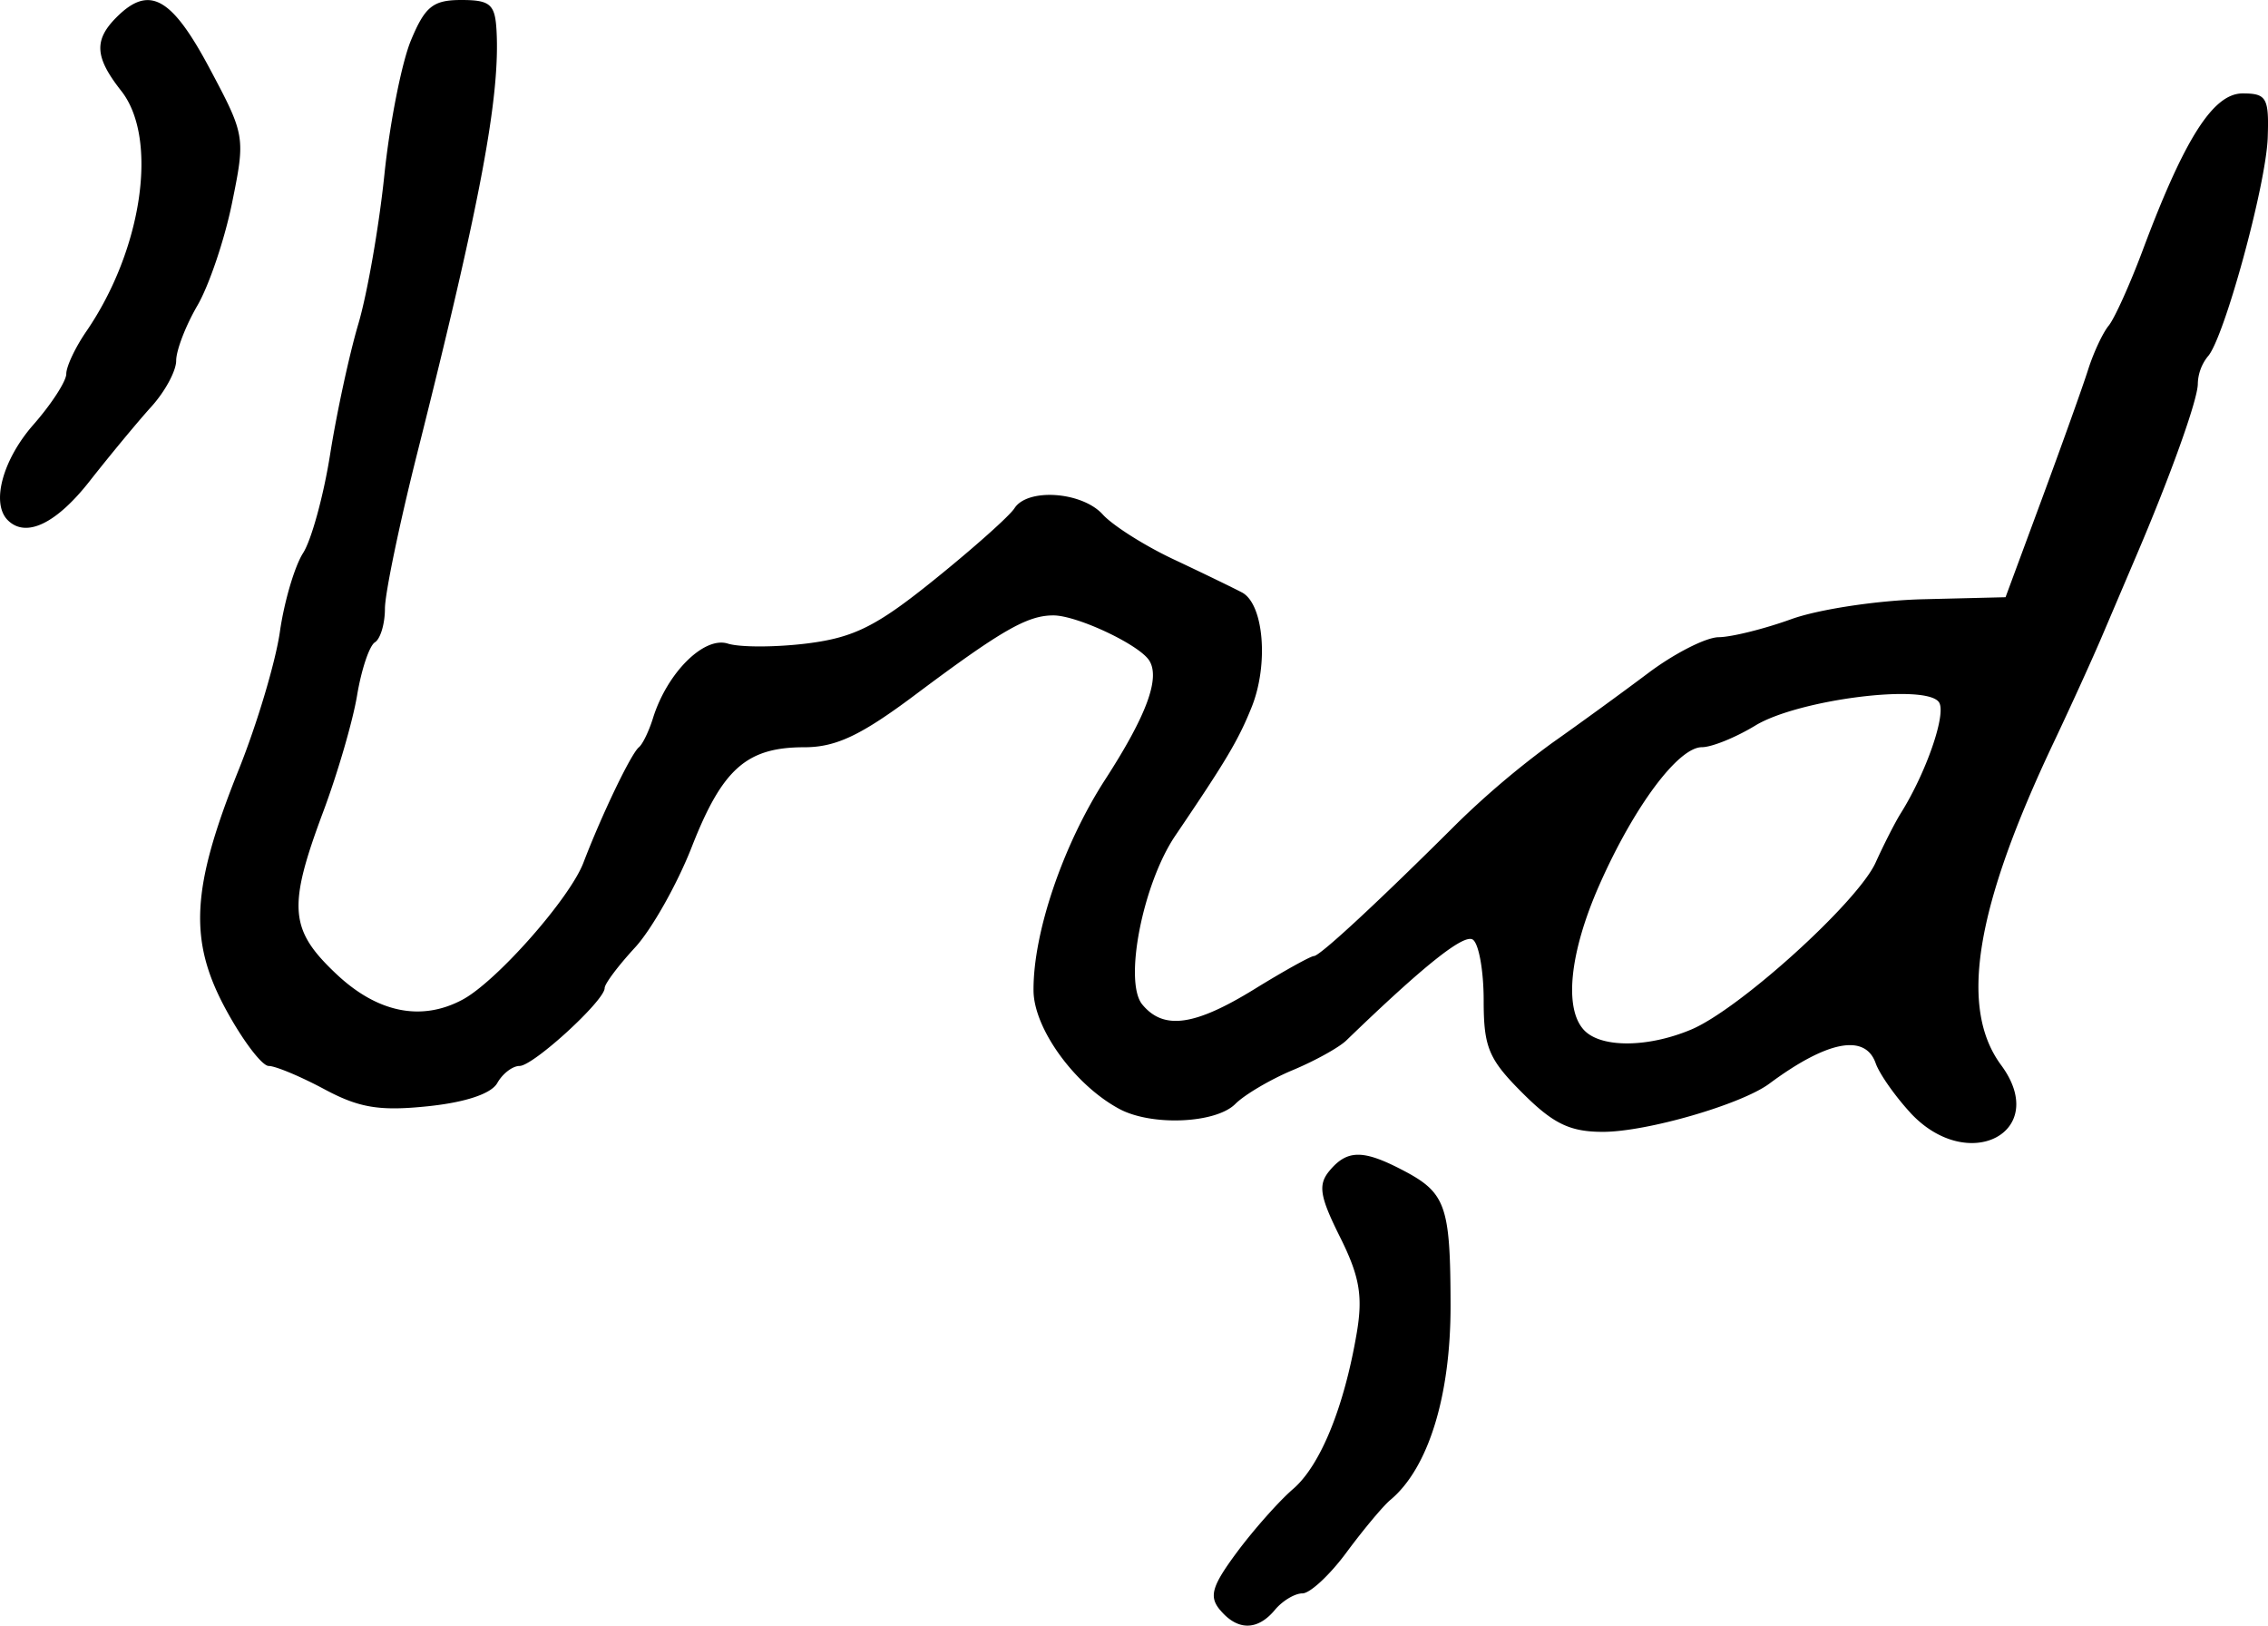 <svg xmlns="http://www.w3.org/2000/svg" height="24.152" width="33.702"><path d="M.115 7.728c-.25-.25-.077-.896.38-1.417.27-.307.49-.648.49-.756 0-.11.134-.394.298-.632.834-1.216 1.074-2.867.519-3.572-.394-.5-.41-.755-.07-1.095.484-.484.816-.302 1.38.755.532.998.536 1.022.337 2-.11.544-.343 1.232-.516 1.529-.173.297-.315.665-.315.818 0 .153-.166.46-.369.684-.203.224-.613.72-.912 1.1-.5.64-.952.856-1.222.586zm25.016 7.568c.715-.3 2.473-1.892 2.74-2.48.122-.269.29-.6.375-.735.378-.604.677-1.47.569-1.644-.177-.287-2.094-.046-2.732.343-.29.176-.646.321-.792.321-.353 0-1.01.883-1.523 2.043-.447 1.01-.533 1.857-.22 2.17.258.257.947.25 1.583-.018zm3.256 1.235c-.228-.247-.46-.578-.515-.735-.156-.443-.72-.334-1.58.304-.417.309-1.823.716-2.473.716-.49 0-.738-.12-1.195-.577-.504-.503-.577-.678-.577-1.378 0-.44-.073-.846-.163-.902-.136-.084-.73.39-1.877 1.498-.109.106-.469.305-.8.443-.33.138-.713.364-.851.502-.29.29-1.242.331-1.722.074-.663-.355-1.271-1.192-1.276-1.757-.008-.856.437-2.166 1.064-3.136.613-.948.82-1.505.657-1.767-.145-.236-1.073-.673-1.427-.673-.387 0-.774.223-2.058 1.184-.802.6-1.173.775-1.643.775-.856 0-1.217.32-1.671 1.48-.218.557-.599 1.231-.846 1.498-.246.267-.449.536-.449.6 0 .186-1.06 1.157-1.265 1.157-.103 0-.252.114-.33.253-.089.16-.473.288-1.034.346-.717.074-1.019.024-1.537-.254-.355-.19-.726-.345-.826-.345-.099 0-.384-.375-.633-.833-.562-1.032-.52-1.807.19-3.575.27-.674.544-1.592.609-2.041.064-.45.22-.976.344-1.17.125-.194.306-.856.403-1.47.097-.613.285-1.483.418-1.932.133-.449.308-1.448.388-2.22.08-.772.259-1.672.396-2C6.317.095 6.436 0 6.855 0c.428 0 .501.063.523.449.056.987-.238 2.555-1.176 6.277-.265 1.05-.482 2.092-.482 2.317 0 .224-.067.449-.149.5-.082.05-.2.403-.264.784-.063.382-.29 1.161-.504 1.733-.53 1.418-.503 1.753.194 2.41.61.576 1.264.71 1.876.382.505-.27 1.594-1.503 1.797-2.036.273-.714.708-1.62.824-1.714.055-.045.15-.24.21-.435.21-.672.758-1.217 1.111-1.105.18.057.71.056 1.178-.002.7-.088 1.035-.256 1.9-.955.579-.467 1.11-.941 1.182-1.054.195-.304 1.005-.247 1.312.093.148.163.618.461 1.046.663.427.201.887.424 1.022.495.325.171.4 1.07.143 1.707-.197.489-.377.791-1.133 1.906-.484.715-.77 2.175-.49 2.51.316.382.777.318 1.668-.231.438-.27.835-.49.882-.49.088 0 .954-.802 2.138-1.982a12.992 12.992 0 011.4-1.183c.398-.28 1.04-.747 1.429-1.039.388-.292.86-.532 1.048-.533.189-.002.674-.122 1.078-.268.404-.146 1.286-.28 1.96-.296l1.224-.03.539-1.457c.296-.801.606-1.666.687-1.921.081-.256.219-.55.306-.656.086-.104.313-.606.504-1.115.623-1.667 1.05-2.336 1.487-2.336.356 0 .393.065.373.653-.023.706-.653 3.004-.892 3.257a.677.677 0 00-.147.405c0 .235-.412 1.383-.925 2.58l-.487 1.143c-.143.338-.47 1.056-.725 1.595-1.171 2.468-1.414 3.953-.786 4.803.736.995-.49 1.637-1.35.707zm-10.258 7.388c-.167-.201-.121-.355.252-.858.25-.336.626-.76.834-.939.407-.35.76-1.219.947-2.324.092-.545.04-.839-.25-1.42-.302-.605-.329-.776-.156-.984.26-.312.496-.316 1.072-.017.659.341.724.523.727 2.017.002 1.346-.33 2.42-.895 2.891-.108.09-.4.44-.649.776-.248.337-.544.612-.657.612-.113 0-.297.11-.409.245-.259.312-.557.312-.816 0z"/></svg>